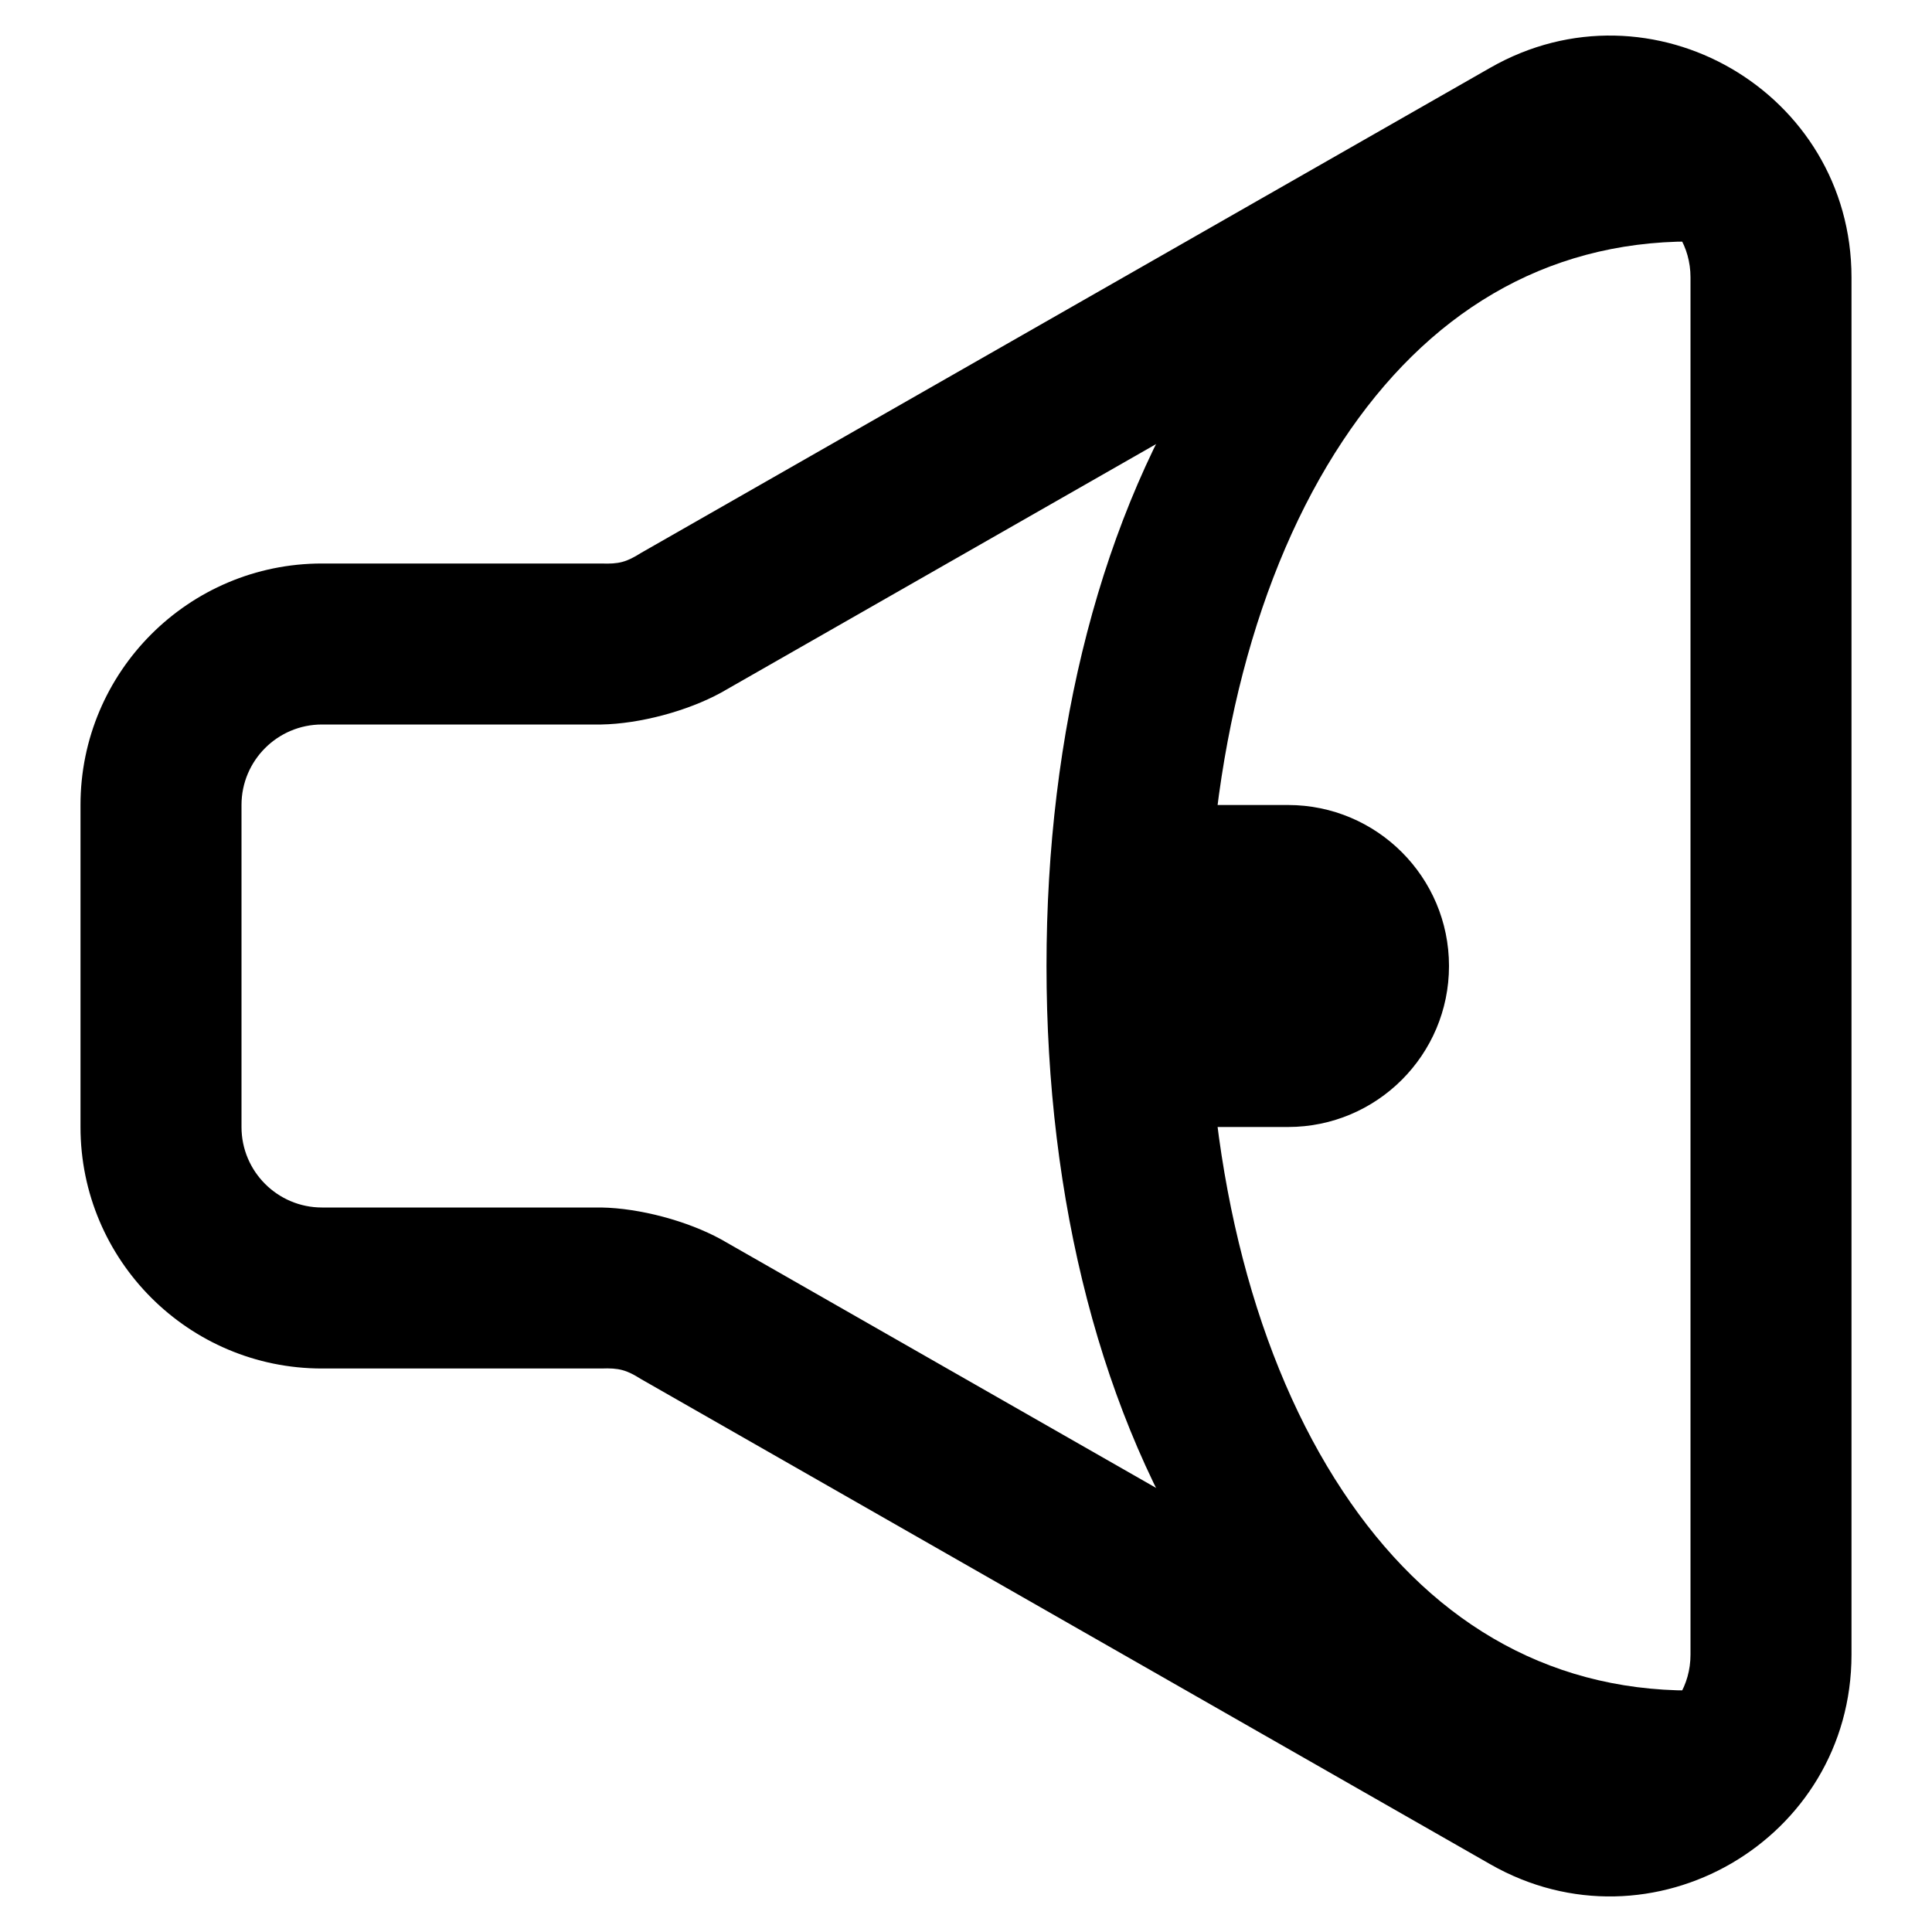 <svg width="18" height="18" viewBox="0 0 18 18" version="1.1" xmlns="http://www.w3.org/2000/svg" xmlns:xlink="http://www.w3.org/1999/xlink">
<title>sound-icon</title>
<desc>Created using Figma</desc>
<g id="Canvas" transform="matrix(1.5 0 0 1.5 -5860.5 -1276.5)">
<g id="sound-icon">
<g id="Ellipse">
<use xlink:href="#path0_stroke" transform="matrix(-1 -1.22465e-16 1.22465e-16 -1 3917.5 862)"/>
</g>
<g id="Vector 3">
<use xlink:href="#path1_stroke" transform="matrix(-1 -1.22465e-16 1.22465e-16 -1 3918 863)"/>
</g>
<g id="Rectangle 4">
<use xlink:href="#path2_fill" transform="matrix(-1 -1.22465e-16 1.22465e-16 -1 3916 858)"/>
</g>
</g>
</g>
<defs>
<path id="path0_stroke" d="M 3 5C 3 6.311 2.693 7.457 2.161 8.26C 1.639 9.049 0.91 9.5 0 9.5L 0 10.5C 1.299 10.5 2.32 9.832 2.995 8.811C 3.662 7.804 4 6.451 4 5L 3 5ZM 0 0.5C 0.91 0.5 1.639 0.951 2.161 1.74C 2.693 2.543 3 3.689 3 5L 4 5C 4 3.549 3.662 2.196 2.995 1.189C 2.32 0.168 1.299 -0.5 0 -0.5L 0 0.5Z"/>
<path id="path1_stroke" d="M 6.769 8.132L 6.521 7.698L 6.769 8.132ZM 1.496 11.145L 1.248 10.711L 1.496 11.145ZM 6.769 3.868L 7.018 3.434L 6.769 3.868ZM -0.5 1.723L -0.5 10.277L 0.5 10.277L 0.5 1.723L -0.5 1.723ZM 1.744 11.579L 7.018 8.566L 6.521 7.698L 1.248 10.711L 1.744 11.579ZM 7.266 8.5L 9 8.5L 9 7.5L 7.266 7.5L 7.266 8.5ZM 10.5 7L 10.5 5L 9.5 5L 9.5 7L 10.5 7ZM 9 3.5L 7.266 3.5L 7.266 4.5L 9 4.5L 9 3.5ZM 7.018 3.434L 1.744 0.421L 1.248 1.289L 6.521 4.302L 7.018 3.434ZM 0.5 1.723C 0.5 1.339 0.915 1.099 1.248 1.289L 1.744 0.421C 0.744 -0.151 -0.5 0.571 -0.5 1.723L 0.5 1.723ZM -0.5 10.277C -0.5 11.429 0.744 12.151 1.744 11.579L 1.248 10.711C 0.915 10.901 0.5 10.661 0.5 10.277L -0.5 10.277ZM 7.018 8.566C 7.11 8.508 7.156 8.496 7.266 8.5L 7.266 7.5C 7.027 7.504 6.731 7.583 6.521 7.698L 7.018 8.566ZM 9 8.5C 9.828 8.5 10.5 7.828 10.5 7L 9.5 7C 9.5 7.276 9.276 7.5 9 7.5L 9 8.5ZM 10.5 5C 10.5 4.172 9.828 3.5 9 3.5L 9 4.5C 9.276 4.5 9.5 4.724 9.5 5L 10.5 5ZM 7.266 3.5C 7.156 3.504 7.11 3.492 7.018 3.434L 6.521 4.302C 6.731 4.417 7.027 4.496 7.266 4.5L 7.266 3.5Z"/>
<path id="path2_fill" d="M 0 1C 0 0.448 0.448 0 1 0L 2 0L 2 2L 1 2C 0.448 2 0 1.552 0 1Z"/>
</defs>
</svg>
